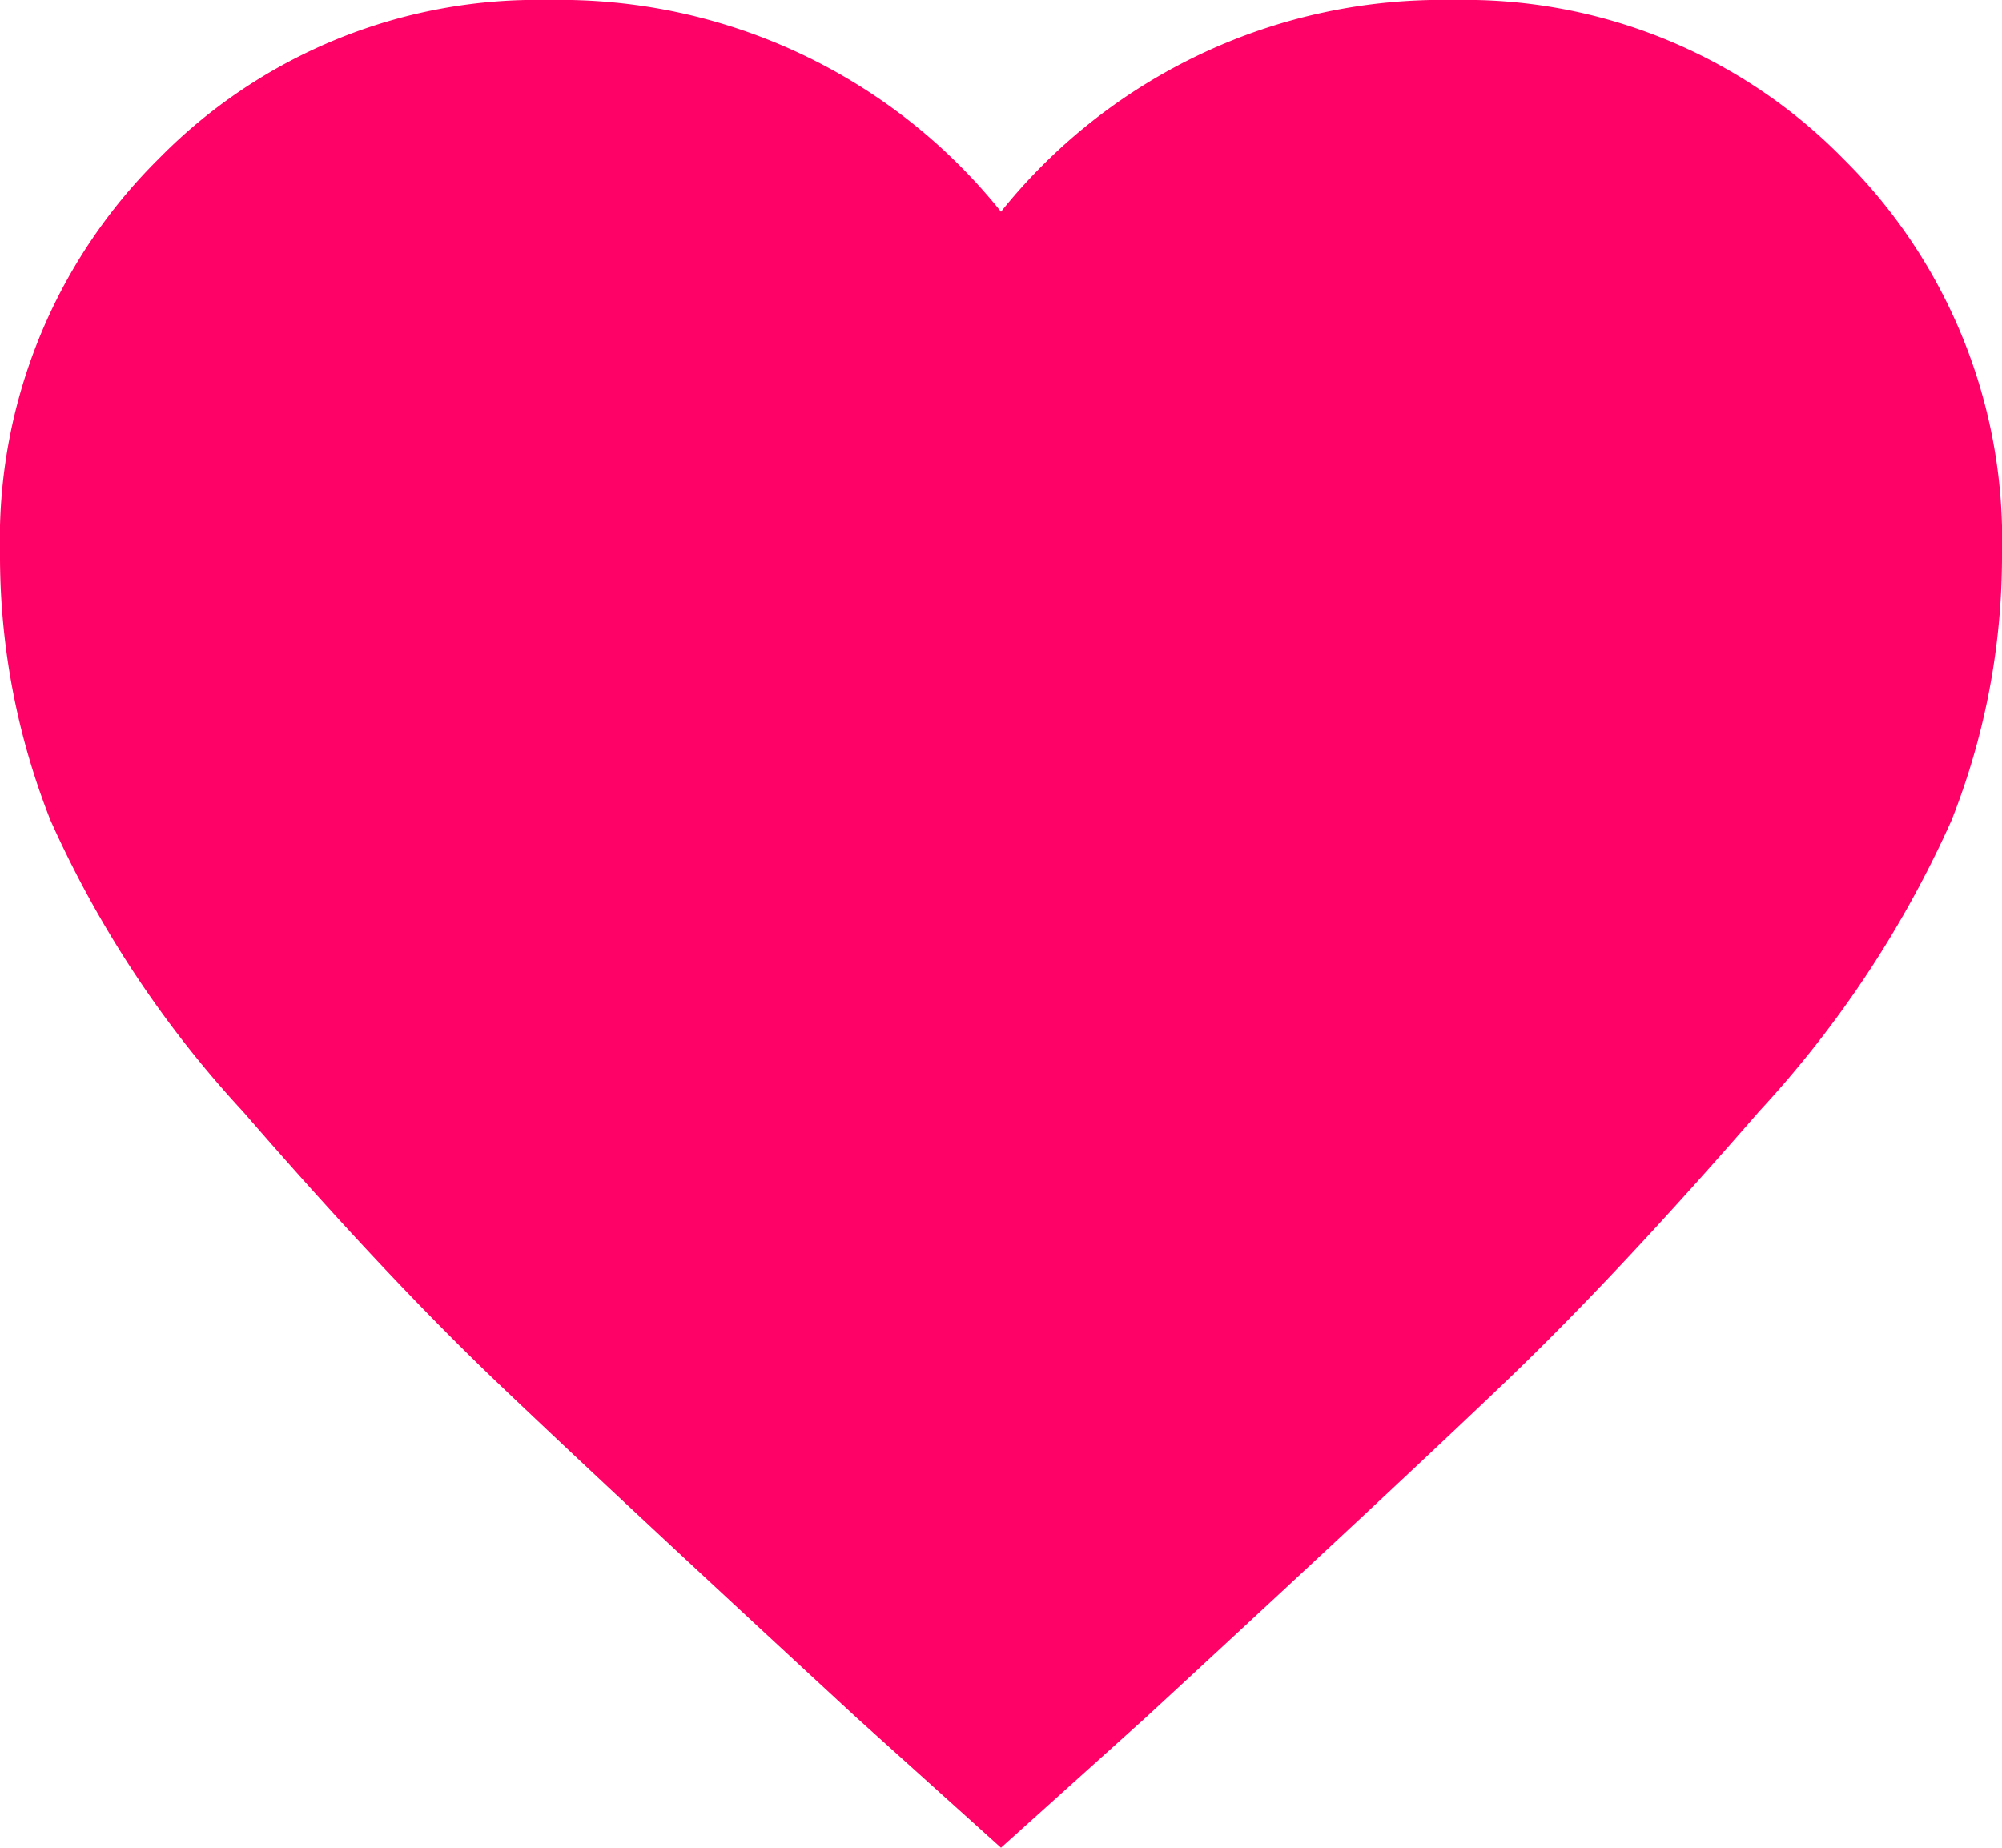 <svg xmlns="http://www.w3.org/2000/svg" viewBox="0 0 13 12">
  <defs>
    <style>
      .cls-1 {
        fill: #ff0267;
      }
    </style>
  </defs>
  <path id="f388" class="cls-1" d="M6.5,12l-.937-.844q-1.625-1.5-2.344-2.187T1.578,7.219A6.971,6.971,0,0,1,.328,5.328,4.666,4.666,0,0,1,0,3.594,3.479,3.479,0,0,1,1.031,1.031,3.441,3.441,0,0,1,3.563,0,3.671,3.671,0,0,1,6.5,1.375,3.671,3.671,0,0,1,9.438,0a3.441,3.441,0,0,1,2.531,1.031A3.479,3.479,0,0,1,13,3.594a4.666,4.666,0,0,1-.328,1.734,6.971,6.971,0,0,1-1.25,1.891Q10.5,8.281,9.781,8.969T7.438,11.156ZM13,12"/>
</svg>
